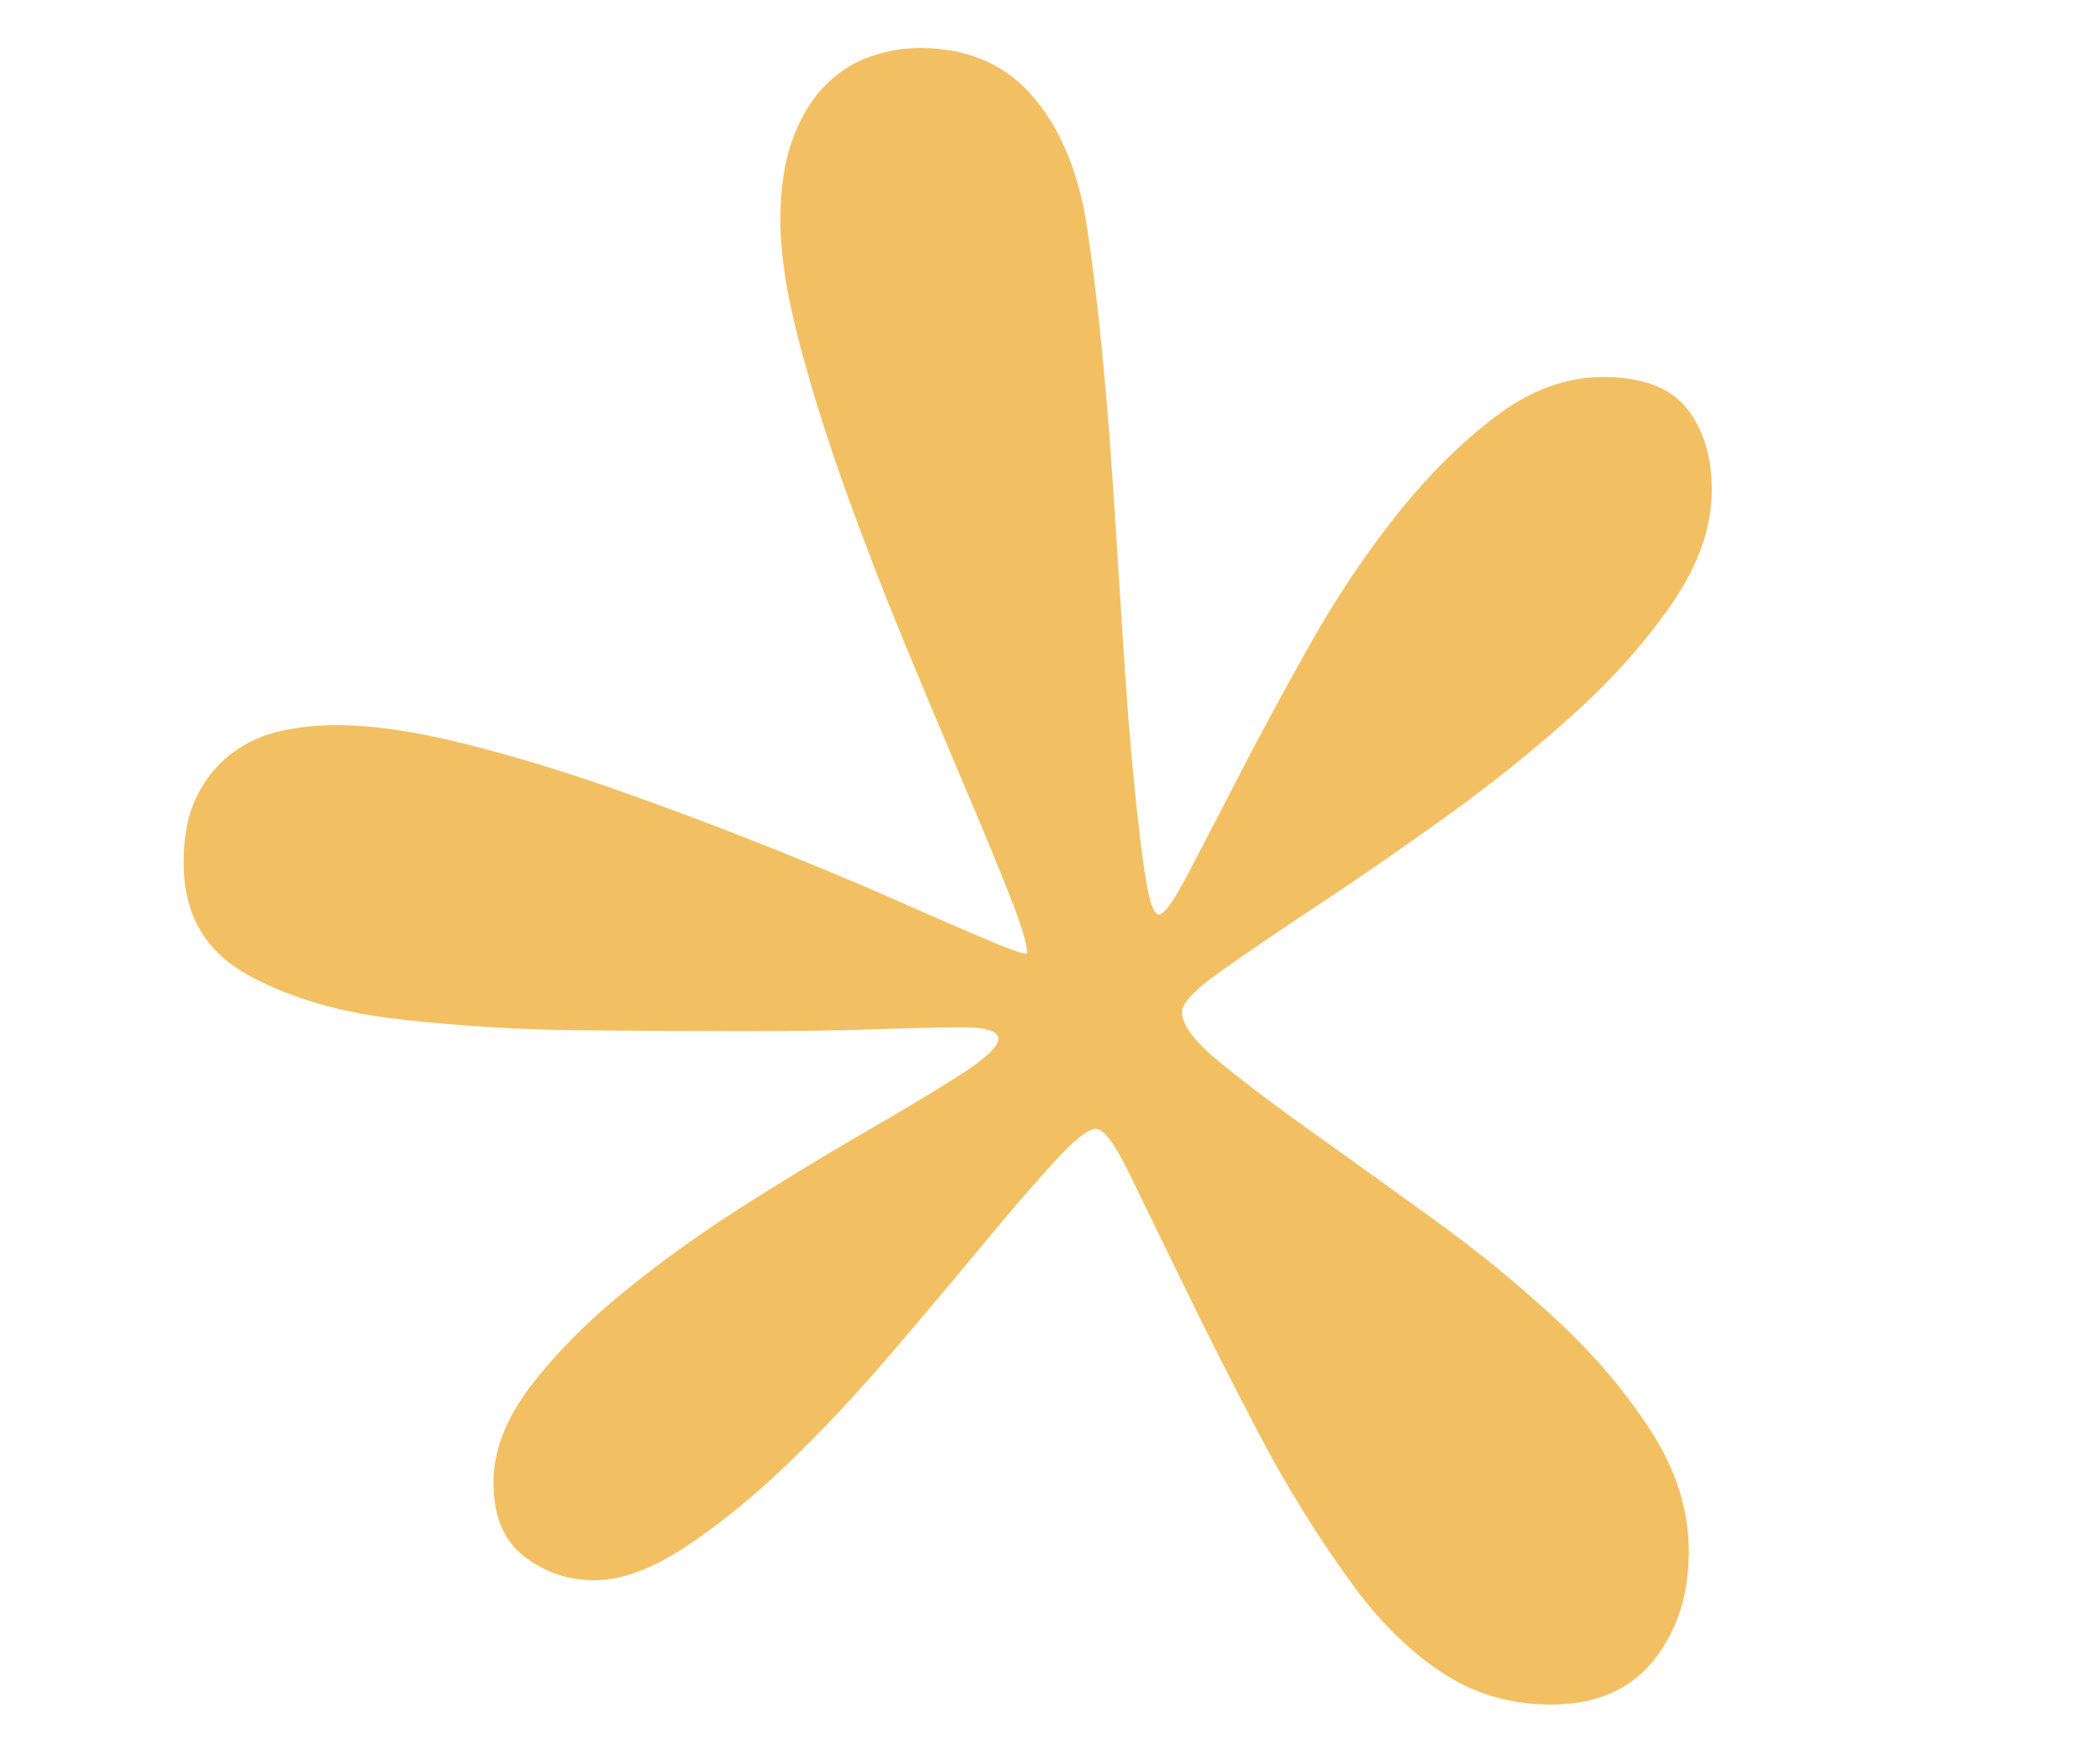 <svg xmlns="http://www.w3.org/2000/svg" width="850.5" viewBox="0 0 850.5 708.75" height="708.75" version="1.0"><g fill="#F2C063"><g><g><path d="M 372.594 -1454.703 C 392.219 -1454.703 407.707 -1447.859 419.062 -1434.172 C 430.426 -1420.492 437.656 -1402.035 440.75 -1378.797 C 442.82 -1364.848 444.758 -1348.445 446.562 -1329.594 C 448.375 -1310.75 449.922 -1291.129 451.203 -1270.734 C 452.492 -1250.336 453.785 -1230.195 455.078 -1210.312 C 456.367 -1190.438 457.789 -1172.625 459.344 -1156.875 C 460.895 -1141.125 462.441 -1128.344 463.984 -1118.531 C 465.535 -1108.719 467.348 -1103.812 469.422 -1103.812 C 471.484 -1103.812 475.352 -1109.234 481.031 -1120.078 C 486.719 -1130.922 493.691 -1144.344 501.953 -1160.344 C 510.211 -1176.352 519.633 -1193.781 530.219 -1212.625 C 540.812 -1231.477 552.43 -1248.91 565.078 -1264.922 C 577.734 -1280.93 591.16 -1294.359 605.359 -1305.203 C 619.555 -1316.047 634.145 -1321.469 649.125 -1321.469 C 665.133 -1321.469 676.492 -1317.207 683.203 -1308.688 C 689.922 -1300.164 693.281 -1289.191 693.281 -1275.766 C 693.281 -1260.797 687.984 -1245.562 677.391 -1230.062 C 666.805 -1214.57 653.508 -1199.598 637.5 -1185.141 C 621.5 -1170.68 604.332 -1156.867 586 -1143.703 C 567.664 -1130.535 550.492 -1118.656 534.484 -1108.062 C 518.473 -1097.477 505.172 -1088.441 494.578 -1080.953 C 483.992 -1073.461 478.703 -1067.91 478.703 -1064.297 C 478.703 -1059.141 483.738 -1052.426 493.812 -1044.156 C 503.883 -1035.895 516.535 -1026.344 531.766 -1015.5 C 547.004 -1004.656 563.531 -992.773 581.344 -979.859 C 599.164 -966.953 615.691 -953.398 630.922 -939.203 C 646.148 -925.004 658.801 -910.031 668.875 -894.281 C 678.945 -878.531 683.984 -862.391 683.984 -845.859 C 683.984 -828.305 679.207 -813.586 669.656 -801.703 C 660.102 -789.828 646.285 -783.891 628.203 -783.891 C 611.68 -783.891 596.836 -788.281 583.672 -797.062 C 570.504 -805.844 558.5 -817.719 547.656 -832.688 C 533.707 -851.801 521.051 -872.203 509.688 -893.891 C 498.332 -915.578 488.266 -935.457 479.484 -953.531 C 470.703 -971.602 463.344 -986.707 457.406 -998.844 C 451.469 -1010.977 446.953 -1017.047 443.859 -1017.047 C 440.754 -1017.047 435.07 -1012.523 426.812 -1003.484 C 418.551 -994.453 408.867 -983.223 397.766 -969.797 C 386.66 -956.367 374.266 -941.648 360.578 -925.641 C 346.898 -909.641 333.086 -894.926 319.141 -881.5 C 305.191 -868.07 291.375 -856.836 277.688 -847.797 C 264.008 -838.754 251.75 -834.234 240.906 -834.234 C 230.062 -834.234 220.504 -837.461 212.234 -843.922 C 203.973 -850.379 199.844 -860.32 199.844 -873.75 C 199.844 -886.656 204.879 -899.691 214.953 -912.859 C 225.023 -926.035 237.676 -938.816 252.906 -951.203 C 268.145 -963.598 284.539 -975.348 302.094 -986.453 C 319.656 -997.555 336.051 -1007.492 351.281 -1016.266 C 366.52 -1025.047 379.172 -1032.664 389.234 -1039.125 C 399.305 -1045.582 404.344 -1050.359 404.344 -1053.453 C 404.344 -1056.555 399.695 -1058.109 390.406 -1058.109 C 381.625 -1058.109 369.488 -1057.848 354 -1057.328 C 338.508 -1056.816 320.953 -1056.562 301.328 -1056.562 C 280.672 -1056.562 258.332 -1056.688 234.312 -1056.938 C 210.301 -1057.195 186.676 -1058.617 163.438 -1061.203 C 138.656 -1063.785 117.613 -1069.852 100.312 -1079.406 C 83.008 -1088.957 74.359 -1104.062 74.359 -1124.719 C 74.359 -1135.562 76.164 -1144.598 79.781 -1151.828 C 83.395 -1159.055 88.172 -1164.863 94.109 -1169.25 C 100.055 -1173.645 106.645 -1176.617 113.875 -1178.172 C 121.102 -1179.723 128.586 -1180.5 136.328 -1180.5 C 150.785 -1180.5 167.828 -1178.047 187.453 -1173.141 C 207.078 -1168.234 227.219 -1162.164 247.875 -1154.938 C 268.531 -1147.707 288.926 -1140.086 309.062 -1132.078 C 329.207 -1124.078 347.156 -1116.586 362.906 -1109.609 C 378.656 -1102.641 391.438 -1097.086 401.25 -1092.953 C 411.062 -1088.828 415.969 -1087.281 415.969 -1088.312 C 415.969 -1091.926 413.516 -1099.93 408.609 -1112.328 C 403.703 -1124.723 397.504 -1139.695 390.016 -1157.25 C 382.523 -1174.812 374.52 -1193.922 366 -1214.578 C 357.477 -1235.234 349.473 -1256.02 341.984 -1276.938 C 334.504 -1297.852 328.312 -1317.734 323.406 -1336.578 C 318.5 -1355.422 316.047 -1371.555 316.047 -1384.984 C 316.047 -1397.898 317.723 -1408.875 321.078 -1417.906 C 324.43 -1426.945 328.816 -1434.176 334.234 -1439.594 C 339.66 -1445.02 345.727 -1448.895 352.438 -1451.219 C 359.156 -1453.539 365.875 -1454.703 372.594 -1454.703 Z M 372.594 -1454.703" transform="translate(0 1474.134)"/></g></g></g></svg>